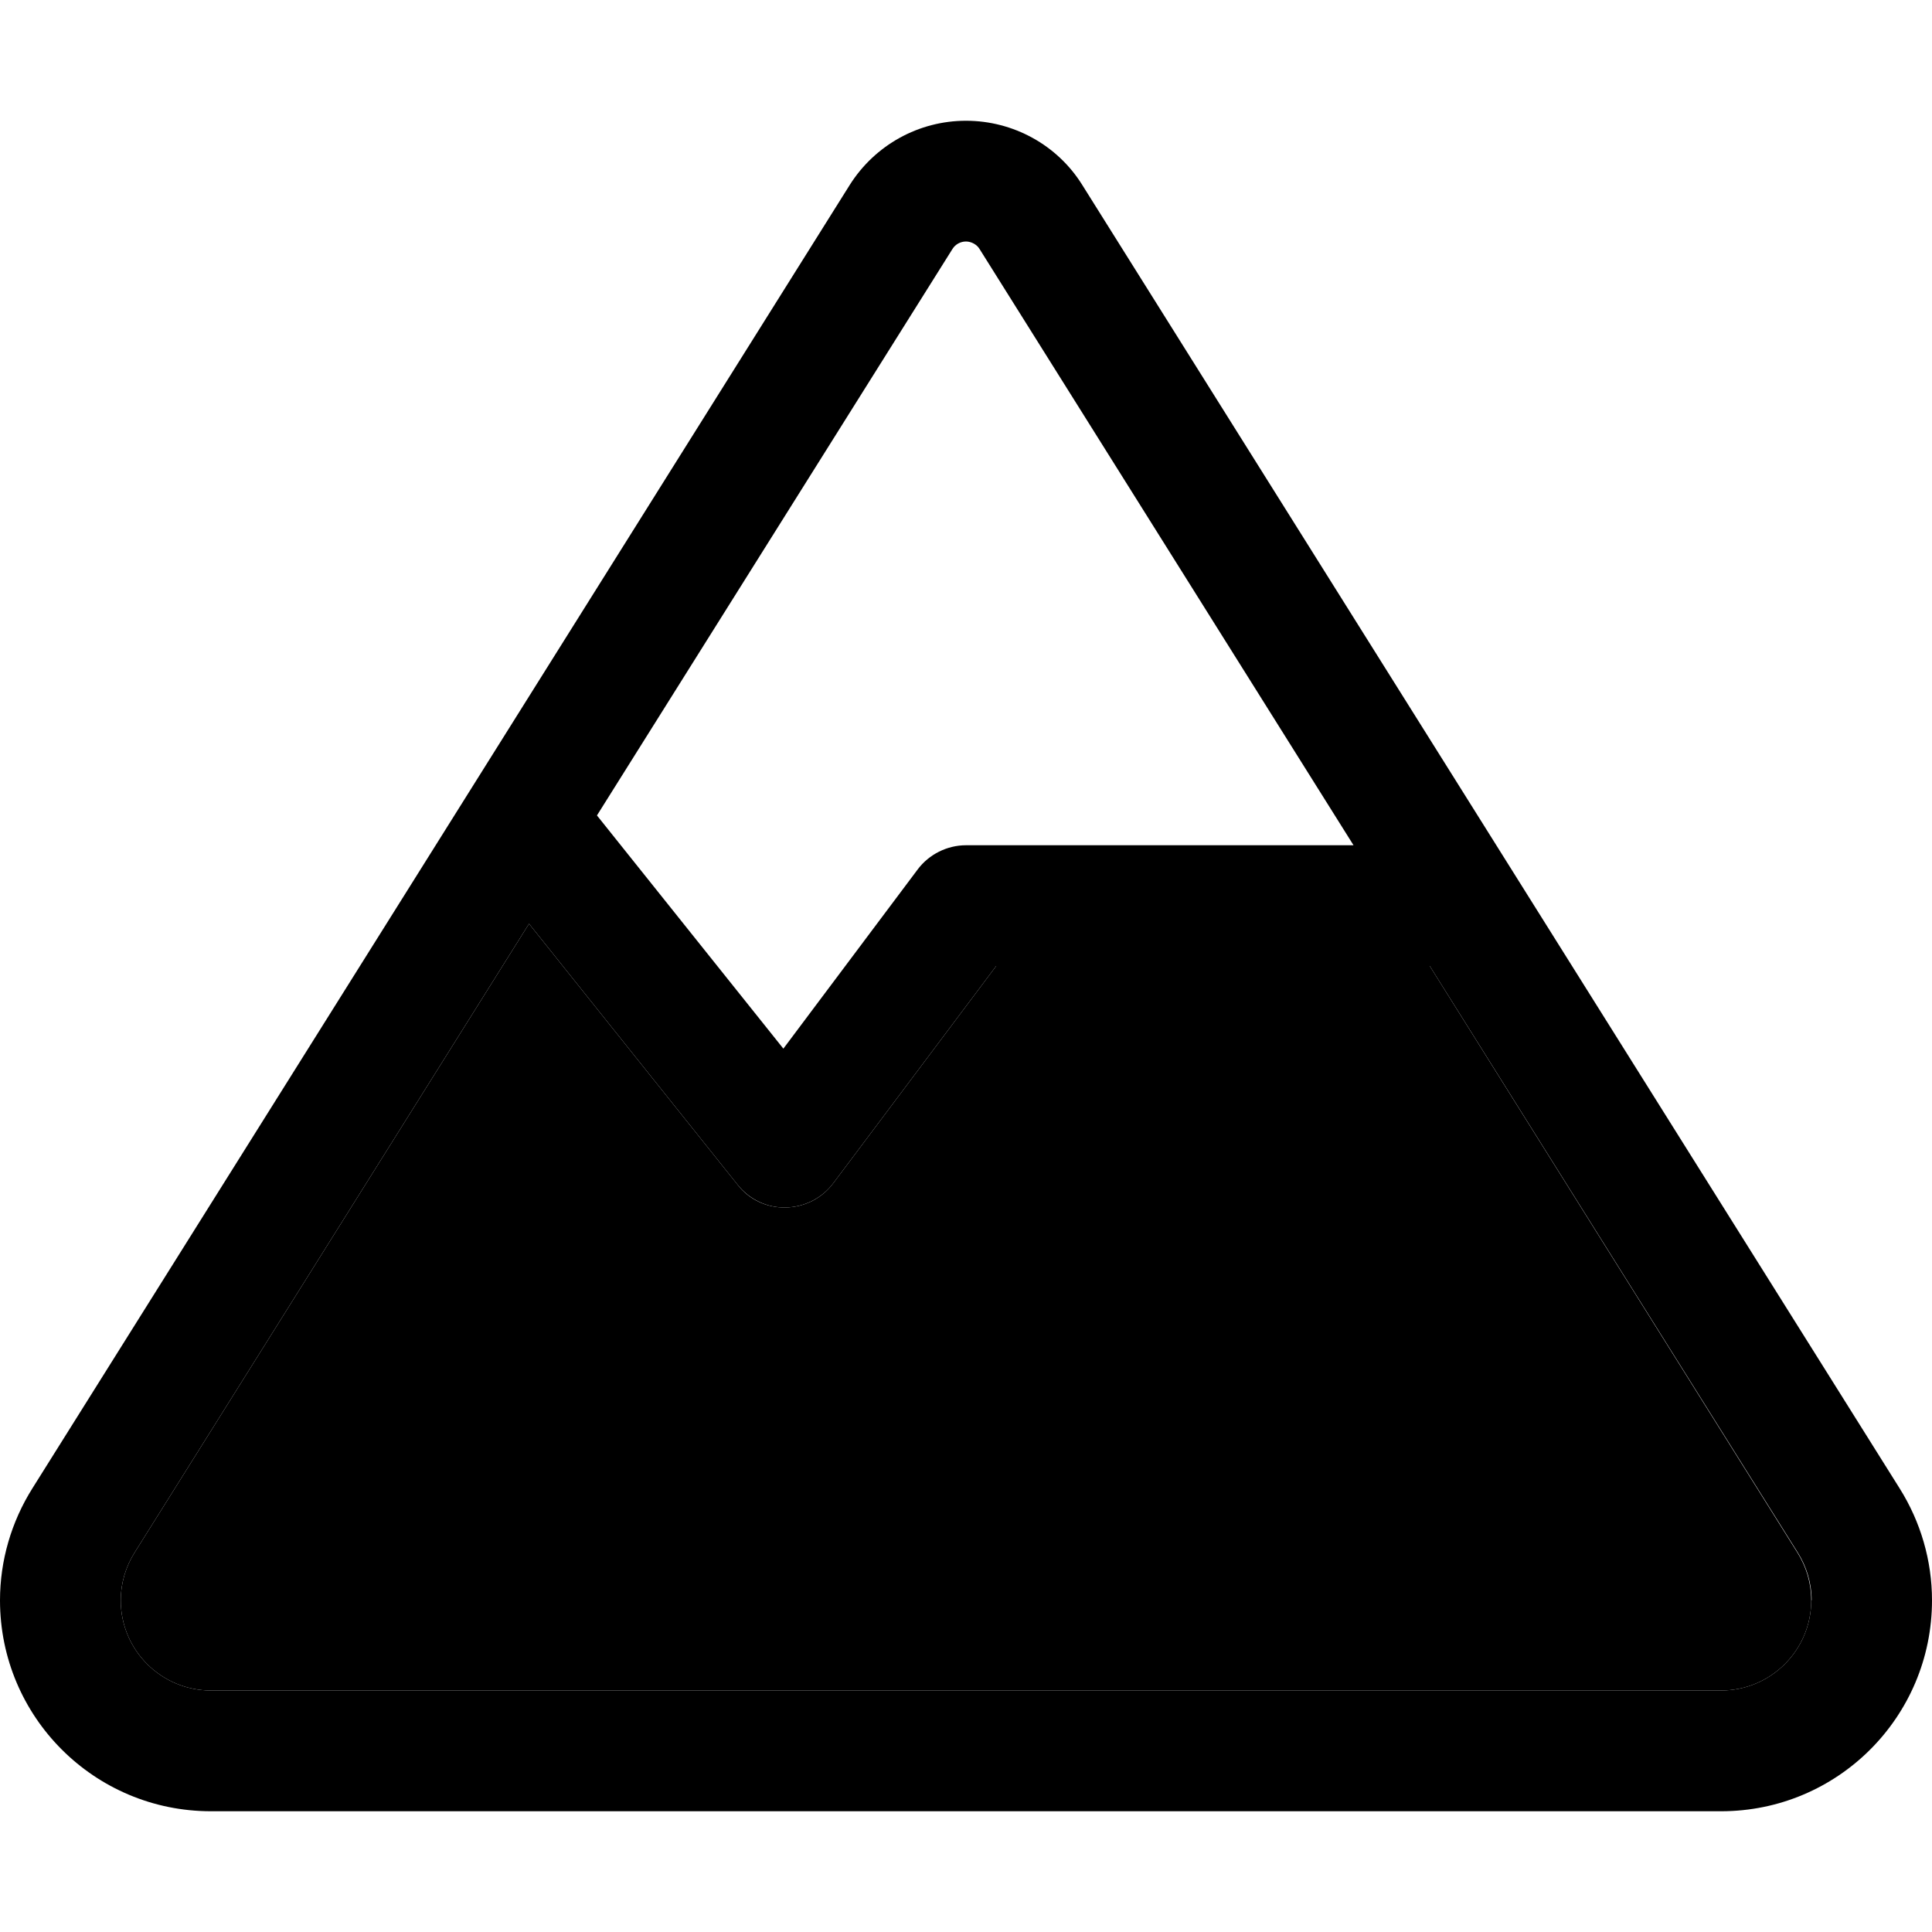 <svg xmlns="http://www.w3.org/2000/svg" viewBox="0 0 512 512"><path class="pr-icon-duotone-secondary" d="M32 424.1C32 437.3 42.7 448 55.9 448l400.2 0c13.2 0 23.9-10.7 23.9-23.9c0-4.5-1.3-8.9-3.7-12.7L378.9 256 264 256l-43.2 57.6c-3 4-7.6 6.3-12.6 6.4s-9.7-2.1-12.7-6l-55.3-69.2L35.7 411.4c-2.4 3.8-3.7 8.2-3.7 12.7z"/><path class="pr-icon-duotone-primary" d="M480 424.1c0 13.2-10.7 23.9-23.9 23.9L55.9 448C42.7 448 32 437.3 32 424.1c0-4.5 1.3-8.9 3.7-12.7L140.2 244.8 195.5 314c3.1 3.9 7.8 6.1 12.7 6s9.6-2.4 12.6-6.4L264 256l114.9 0 97.5 155.4c2.4 3.8 3.7 8.2 3.7 12.7zM358.8 224L256 224c-5 0-9.8 2.4-12.8 6.4l-35.6 47.5-49.4-61.8L252.4 66c.8-1.3 2.2-2 3.6-2s2.9 .8 3.6 2l99.1 158zM55.9 480l400.2 0c30.9 0 55.9-25 55.9-55.9c0-10.5-3-20.8-8.6-29.7L286.8 49c-6.6-10.6-18.3-17-30.8-17s-24.1 6.4-30.8 17L8.6 394.4C3 403.3 0 413.6 0 424.1C0 455 25 480 55.9 480z"/></svg>